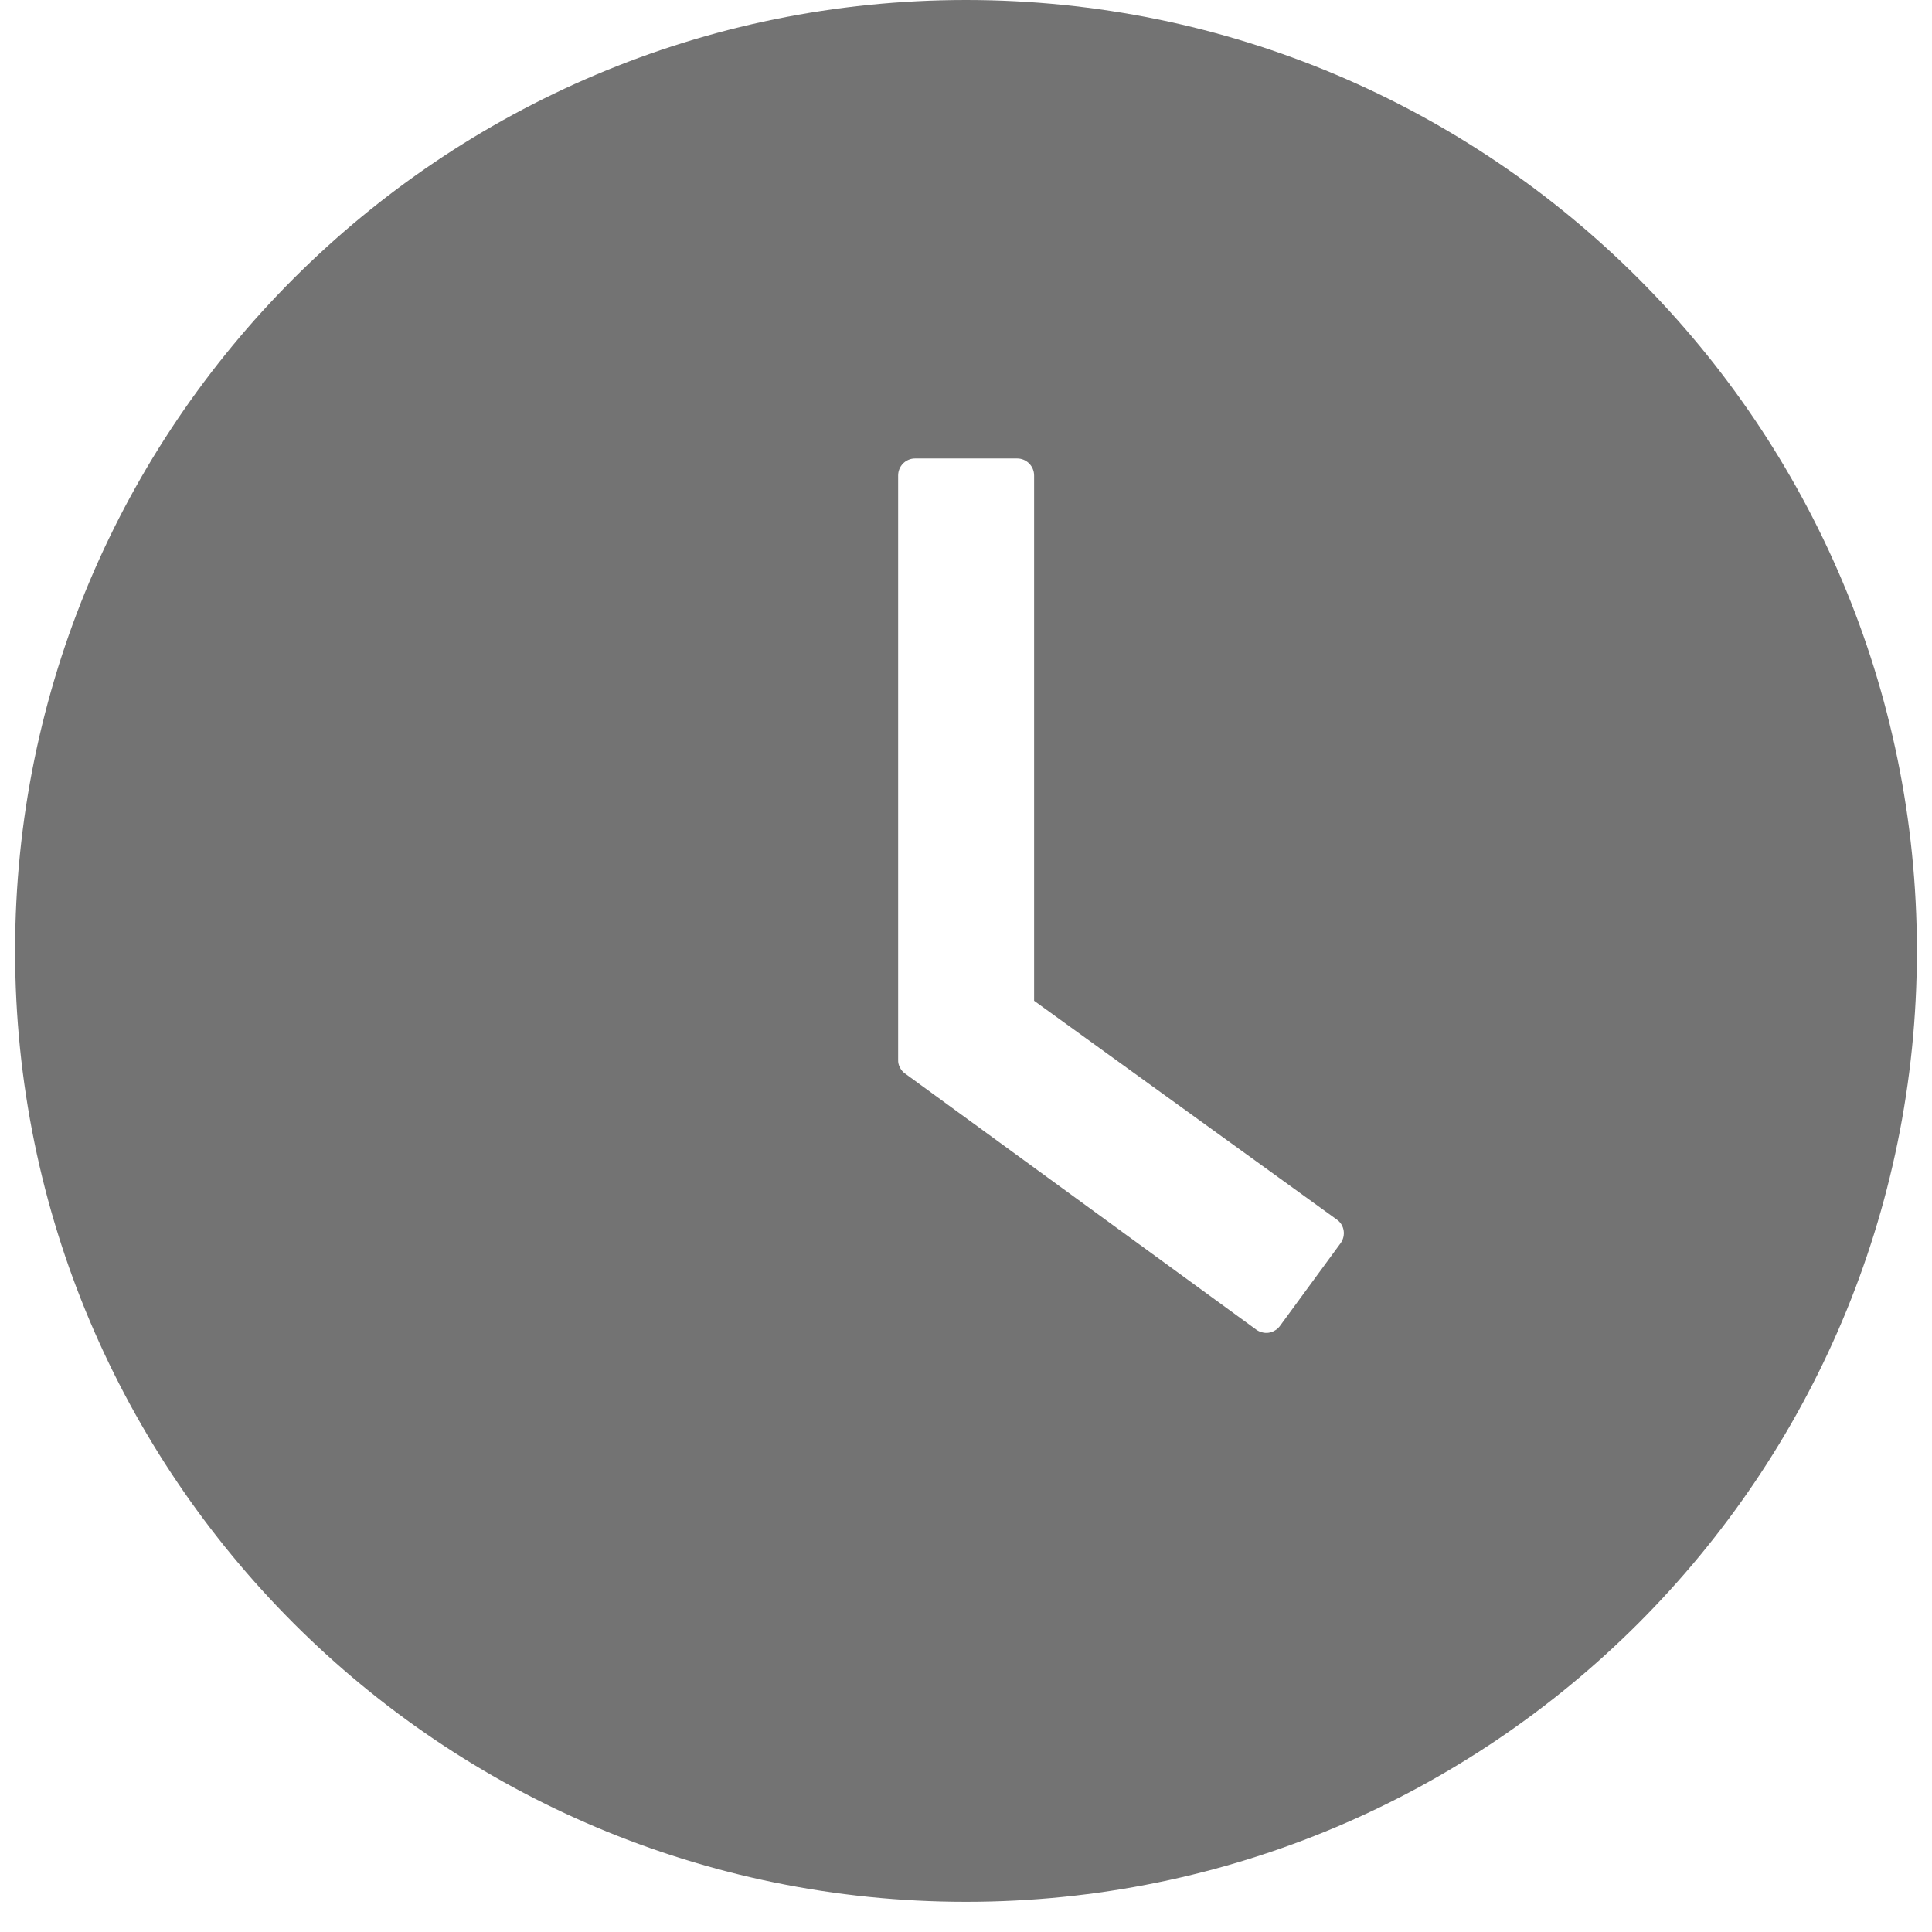 <svg width="16" height="16" viewBox="0 0 16 16" fill="none" xmlns="http://www.w3.org/2000/svg">
<path d="M8 0C3.651 0 0.125 3.526 0.125 7.875C0.125 12.224 3.651 15.75 8 15.75C12.349 15.75 15.875 12.224 15.875 7.875C15.875 3.526 12.349 0 8 0ZM11.102 10.296L10.6 10.981C10.589 10.996 10.575 11.009 10.559 11.018C10.543 11.028 10.526 11.034 10.508 11.037C10.489 11.04 10.471 11.039 10.453 11.034C10.435 11.03 10.418 11.022 10.403 11.011L7.496 8.891C7.477 8.878 7.463 8.861 7.453 8.841C7.442 8.821 7.437 8.799 7.438 8.777V3.938C7.438 3.86 7.501 3.797 7.578 3.797H8.424C8.501 3.797 8.564 3.86 8.564 3.938V8.288L11.071 10.1C11.134 10.144 11.148 10.232 11.102 10.296Z" fill="#737373"/>
</svg>
